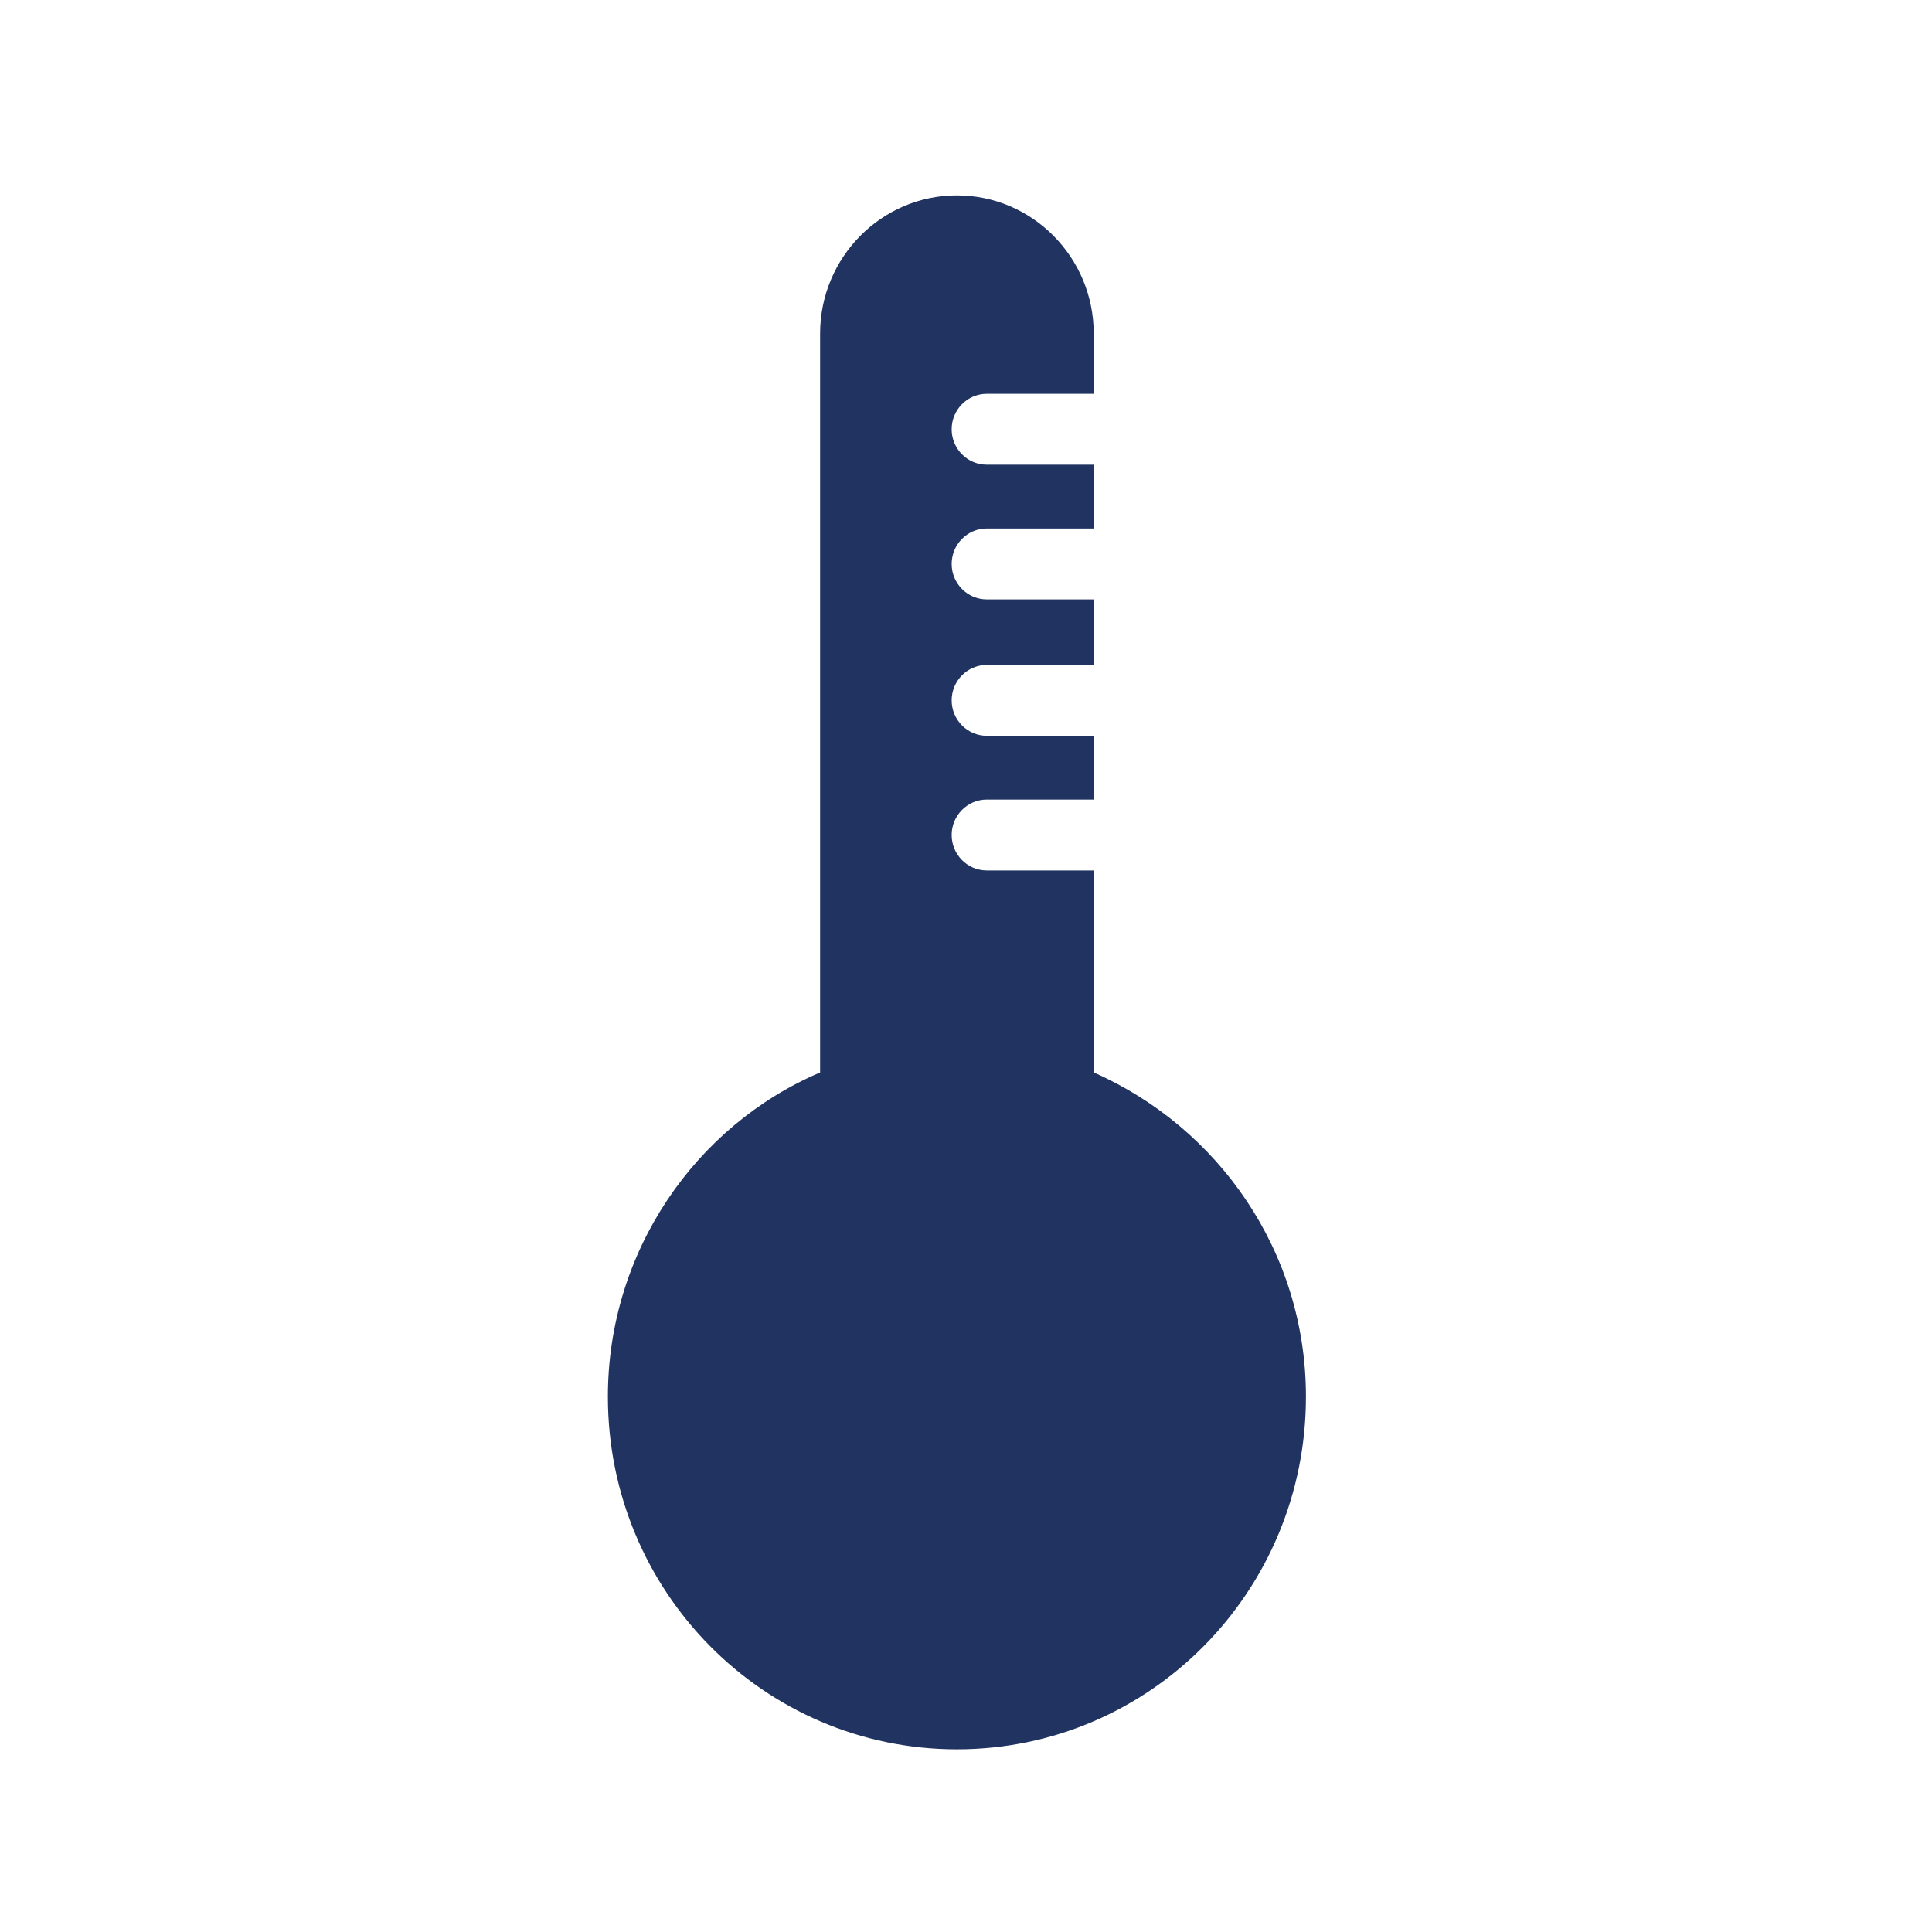 <svg width="64" height="64" viewBox="0 0 64 64" fill="none" xmlns="http://www.w3.org/2000/svg">
<g id="Alat Kesehatan">
<g id="Group">
<path id="Vector" d="M32.687 13.046H36.231V11.05C36.231 8.526 34.197 6.472 31.699 6.472C29.201 6.472 27.167 8.526 27.167 11.05V35.526C23.042 37.287 20.137 41.454 20.137 46.267C20.137 52.724 25.308 57.948 31.699 57.948C38.09 57.948 43.261 52.724 43.261 46.267C43.261 41.454 40.356 37.346 36.231 35.526V28.835H32.687C32.047 28.835 31.525 28.307 31.525 27.661C31.525 27.015 32.047 26.487 32.687 26.487H36.231V24.374H32.687C32.047 24.374 31.525 23.846 31.525 23.2C31.525 22.555 32.047 22.027 32.687 22.027H36.231V19.855H32.687C32.047 19.855 31.525 19.326 31.525 18.681C31.525 18.035 32.047 17.507 32.687 17.507H36.231V15.394H32.687C32.047 15.394 31.525 14.866 31.525 14.22C31.525 13.575 32.047 13.046 32.687 13.046L32.687 13.046Z" fill="#213360"/>
</g>
</g>
</svg>
